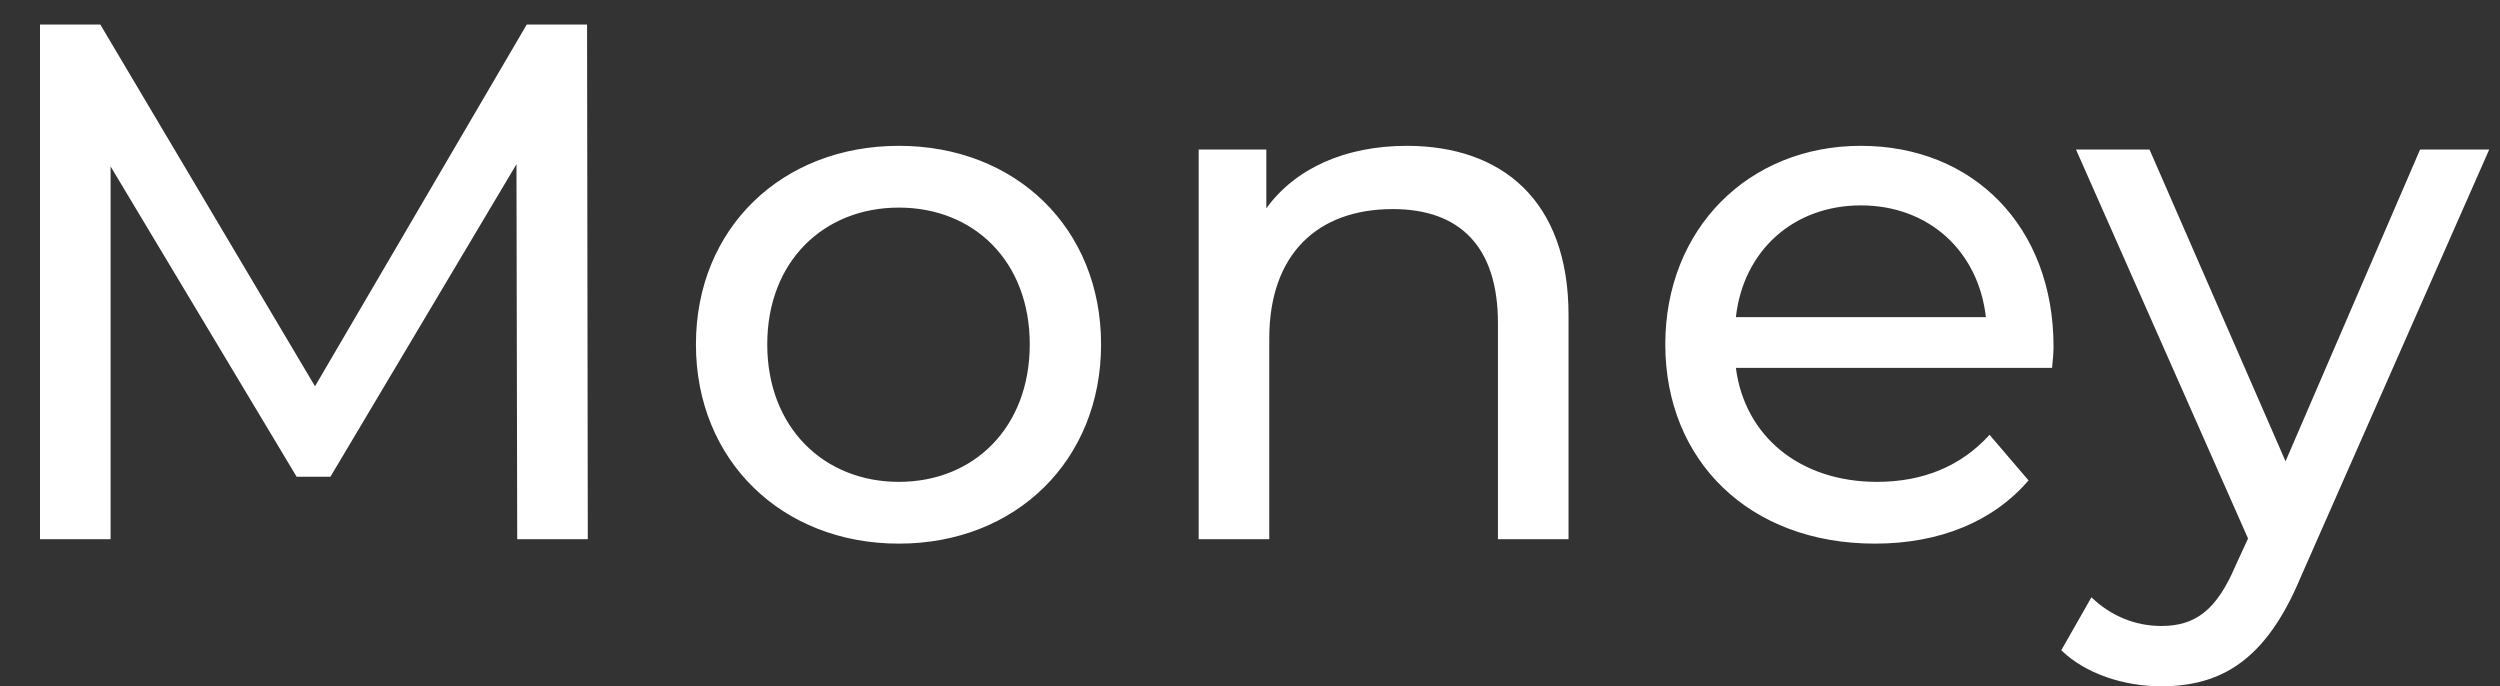 <svg width="51" height="14" viewBox="0 0 51 14" fill="none" xmlns="http://www.w3.org/2000/svg">
<rect x="0" y="0" width="51" height="14" fill="#333333" stroke="none"/>
<path d="M11.991 11L11.976 0.5H10.746L6.426 7.88L2.046 0.5H0.816V11H2.256V3.395L6.051 9.725H6.741L10.536 3.35L10.551 11H11.991ZM18.337 11.09C20.722 11.09 22.462 9.395 22.462 7.025C22.462 4.655 20.722 2.975 18.337 2.975C15.952 2.975 14.197 4.655 14.197 7.025C14.197 9.395 15.952 11.09 18.337 11.09ZM18.337 9.83C16.807 9.83 15.652 8.72 15.652 7.025C15.652 5.33 16.807 4.235 18.337 4.235C19.867 4.235 21.007 5.33 21.007 7.025C21.007 8.72 19.867 9.83 18.337 9.83ZM28.698 2.975C27.438 2.975 26.418 3.44 25.833 4.25V3.05H24.453V11H25.893V6.905C25.893 5.18 26.883 4.265 28.413 4.265C29.778 4.265 30.558 5.03 30.558 6.59V11H31.998V6.425C31.998 4.085 30.633 2.975 28.698 2.975ZM41.892 7.07C41.892 4.625 40.257 2.975 37.962 2.975C35.667 2.975 33.972 4.67 33.972 7.025C33.972 9.395 35.682 11.09 38.247 11.09C39.567 11.09 40.662 10.64 41.382 9.8L40.587 8.87C40.002 9.515 39.222 9.83 38.292 9.83C36.717 9.83 35.592 8.9 35.412 7.505H41.862C41.877 7.37 41.892 7.19 41.892 7.07ZM37.962 4.19C39.357 4.19 40.362 5.135 40.512 6.47H35.412C35.562 5.12 36.582 4.19 37.962 4.19ZM49.37 3.05L46.625 9.41L43.85 3.05H42.35L45.86 10.985L45.605 11.54C45.215 12.455 44.78 12.77 44.09 12.77C43.55 12.77 43.055 12.56 42.665 12.185L42.05 13.265C42.545 13.745 43.325 14 44.09 14C45.305 14 46.22 13.475 46.925 11.795L50.78 3.05H49.37Z" fill="white"/>
</svg>
